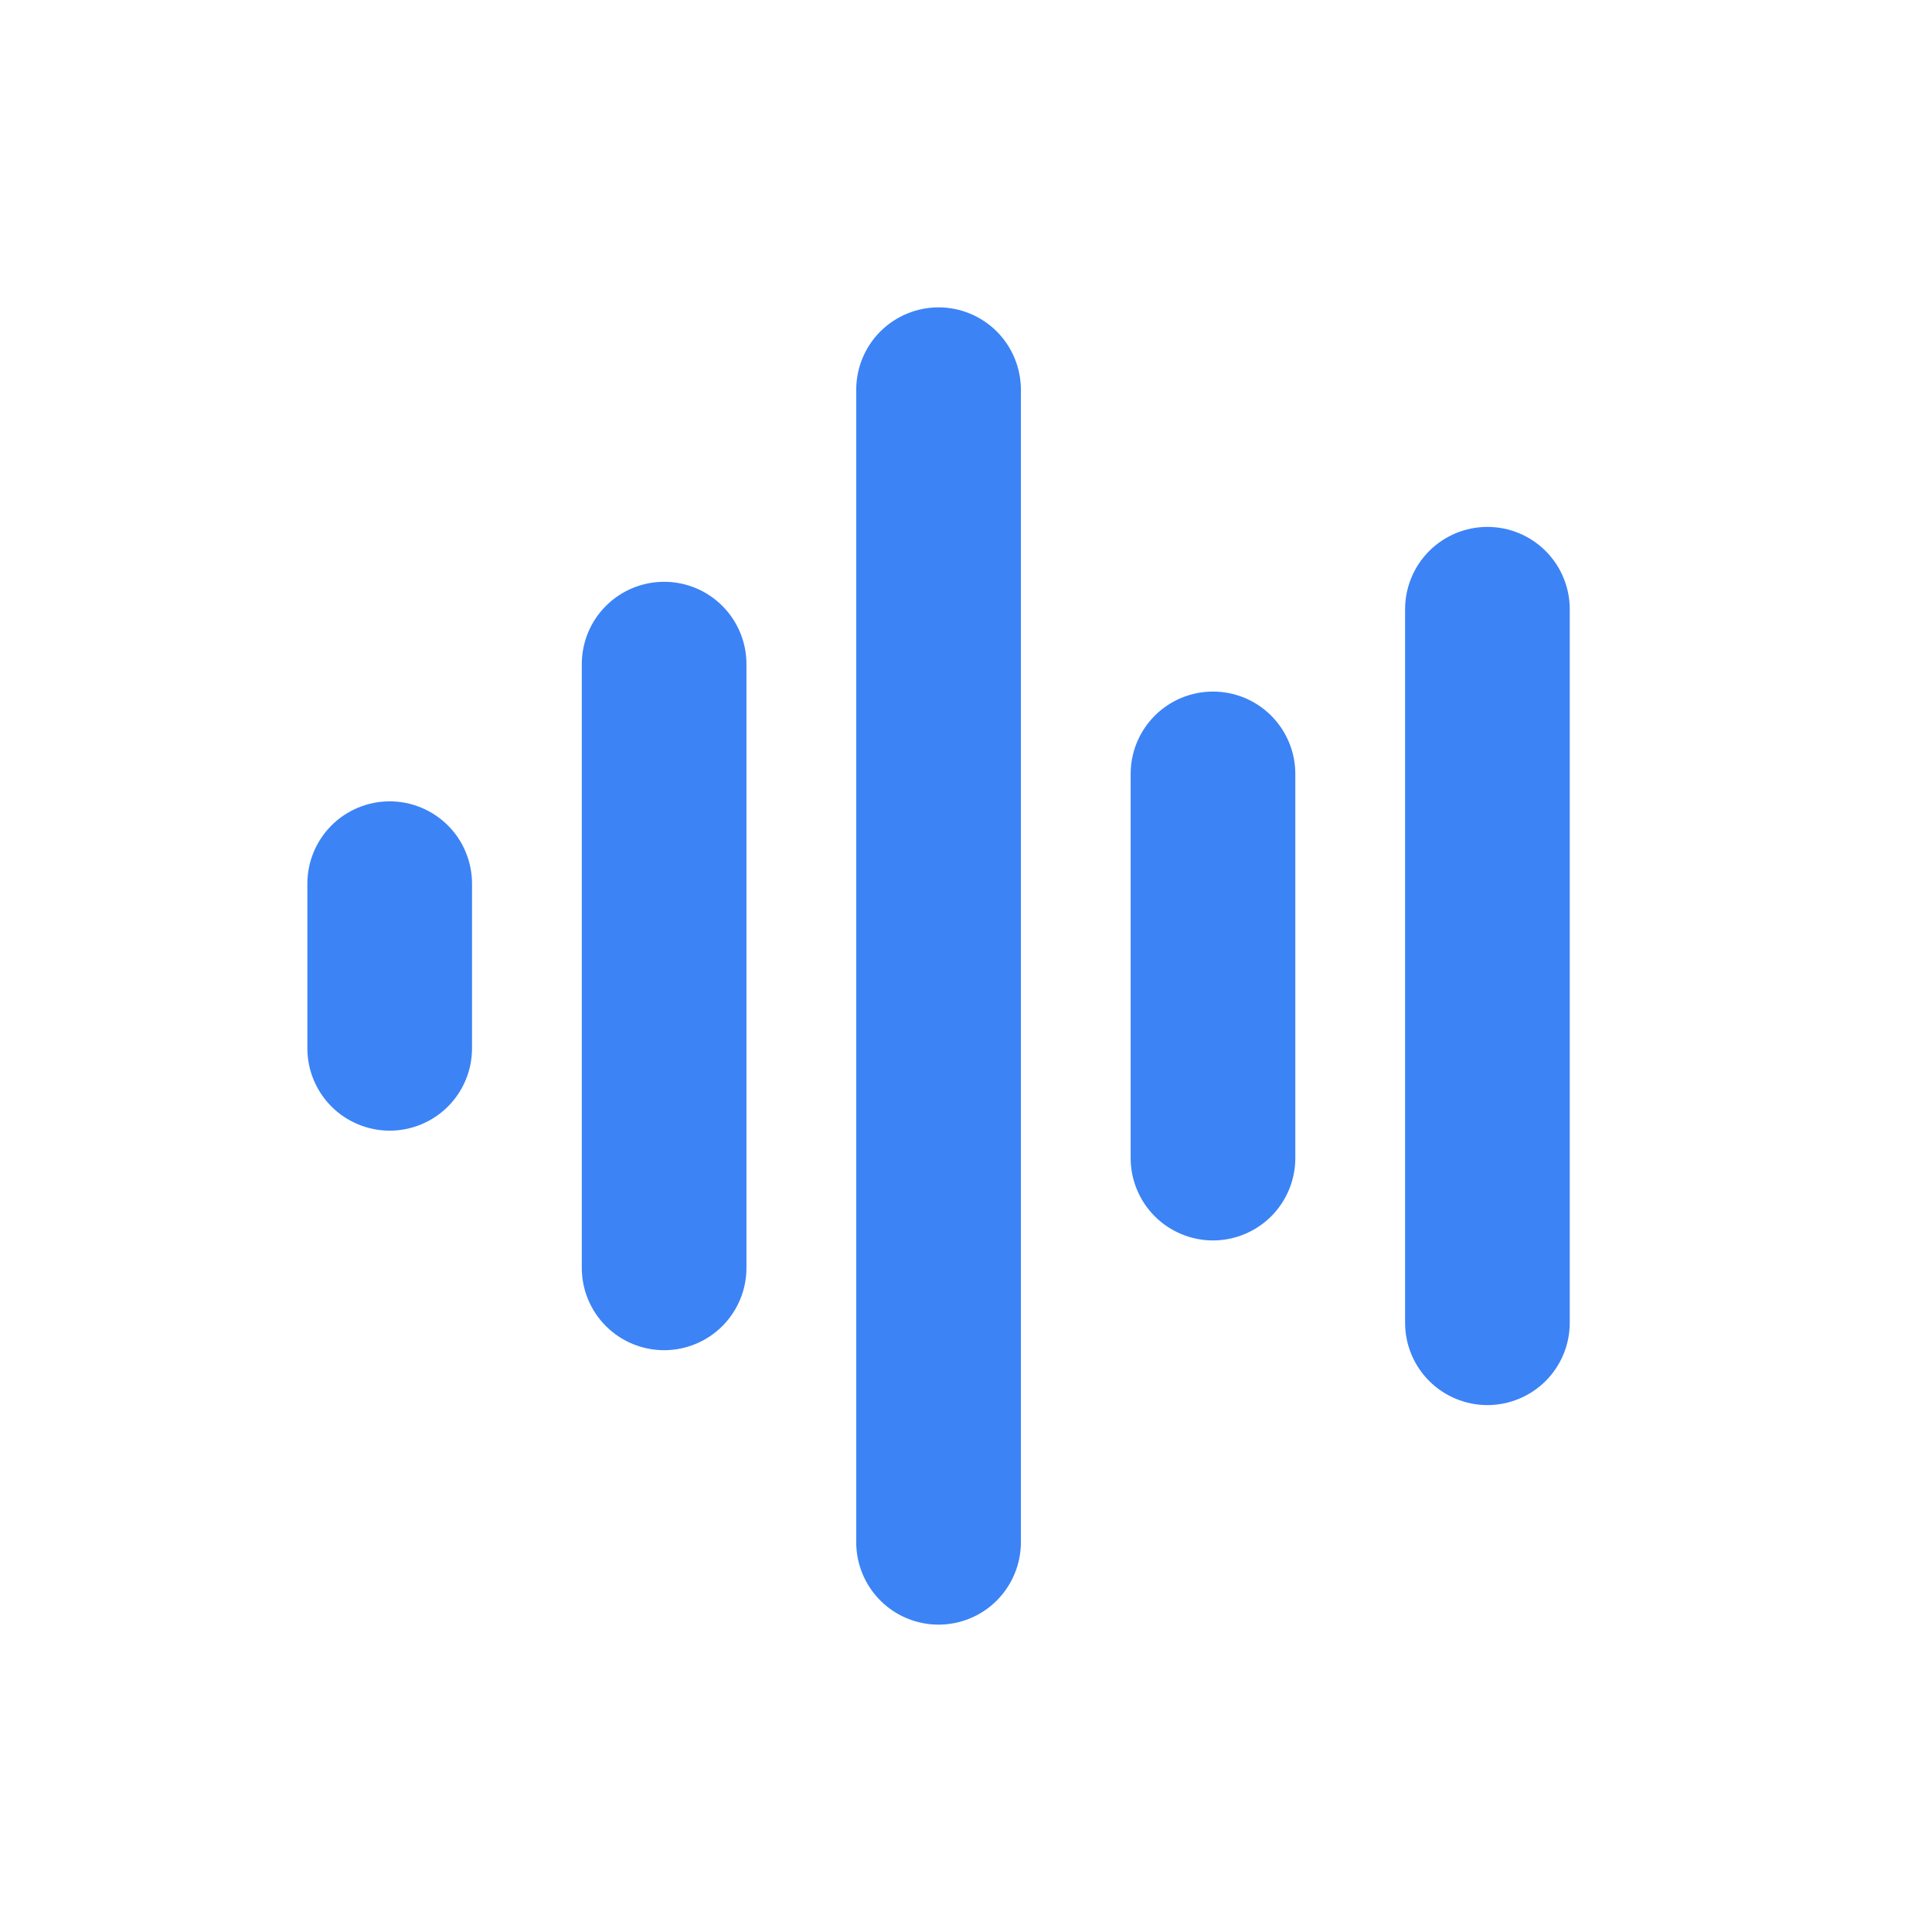 <svg width="44" height="44" viewBox="0 0 44 44" fill="none" xmlns="http://www.w3.org/2000/svg">
<path d="M29.5 17.625V26.375C29.5 26.872 29.302 27.349 28.951 27.701C28.599 28.052 28.122 28.25 27.625 28.25C27.128 28.25 26.651 28.052 26.299 27.701C25.948 27.349 25.75 26.872 25.75 26.375V17.625C25.75 17.128 25.948 16.651 26.299 16.299C26.651 15.947 27.128 15.75 27.625 15.75C28.122 15.75 28.599 15.947 28.951 16.299C29.302 16.651 29.5 17.128 29.5 17.625ZM21.375 7C20.878 7 20.401 7.198 20.049 7.549C19.698 7.901 19.5 8.378 19.5 8.875V35.125C19.5 35.622 19.698 36.099 20.049 36.451C20.401 36.803 20.878 37 21.375 37C21.872 37 22.349 36.803 22.701 36.451C23.052 36.099 23.25 35.622 23.25 35.125V8.875C23.25 8.378 23.052 7.901 22.701 7.549C22.349 7.198 21.872 7 21.375 7ZM33.875 12C33.378 12 32.901 12.197 32.549 12.549C32.197 12.901 32 13.378 32 13.875V30.125C32 30.622 32.197 31.099 32.549 31.451C32.901 31.802 33.378 32 33.875 32C34.372 32 34.849 31.802 35.201 31.451C35.553 31.099 35.75 30.622 35.75 30.125V13.875C35.75 13.378 35.553 12.901 35.201 12.549C34.849 12.197 34.372 12 33.875 12ZM15.125 13.25C14.628 13.25 14.151 13.447 13.799 13.799C13.447 14.151 13.25 14.628 13.25 15.125V28.875C13.25 29.372 13.447 29.849 13.799 30.201C14.151 30.552 14.628 30.75 15.125 30.75C15.622 30.75 16.099 30.552 16.451 30.201C16.802 29.849 17 29.372 17 28.875V15.125C17 14.628 16.802 14.151 16.451 13.799C16.099 13.447 15.622 13.25 15.125 13.25ZM8.875 18.25C8.378 18.25 7.901 18.448 7.549 18.799C7.198 19.151 7 19.628 7 20.125V23.875C7 24.372 7.198 24.849 7.549 25.201C7.901 25.552 8.378 25.75 8.875 25.75C9.372 25.75 9.849 25.552 10.201 25.201C10.553 24.849 10.75 24.372 10.75 23.875V20.125C10.75 19.628 10.553 19.151 10.201 18.799C9.849 18.448 9.372 18.25 8.875 18.25Z" fill="#3C83F6"/>
</svg>
